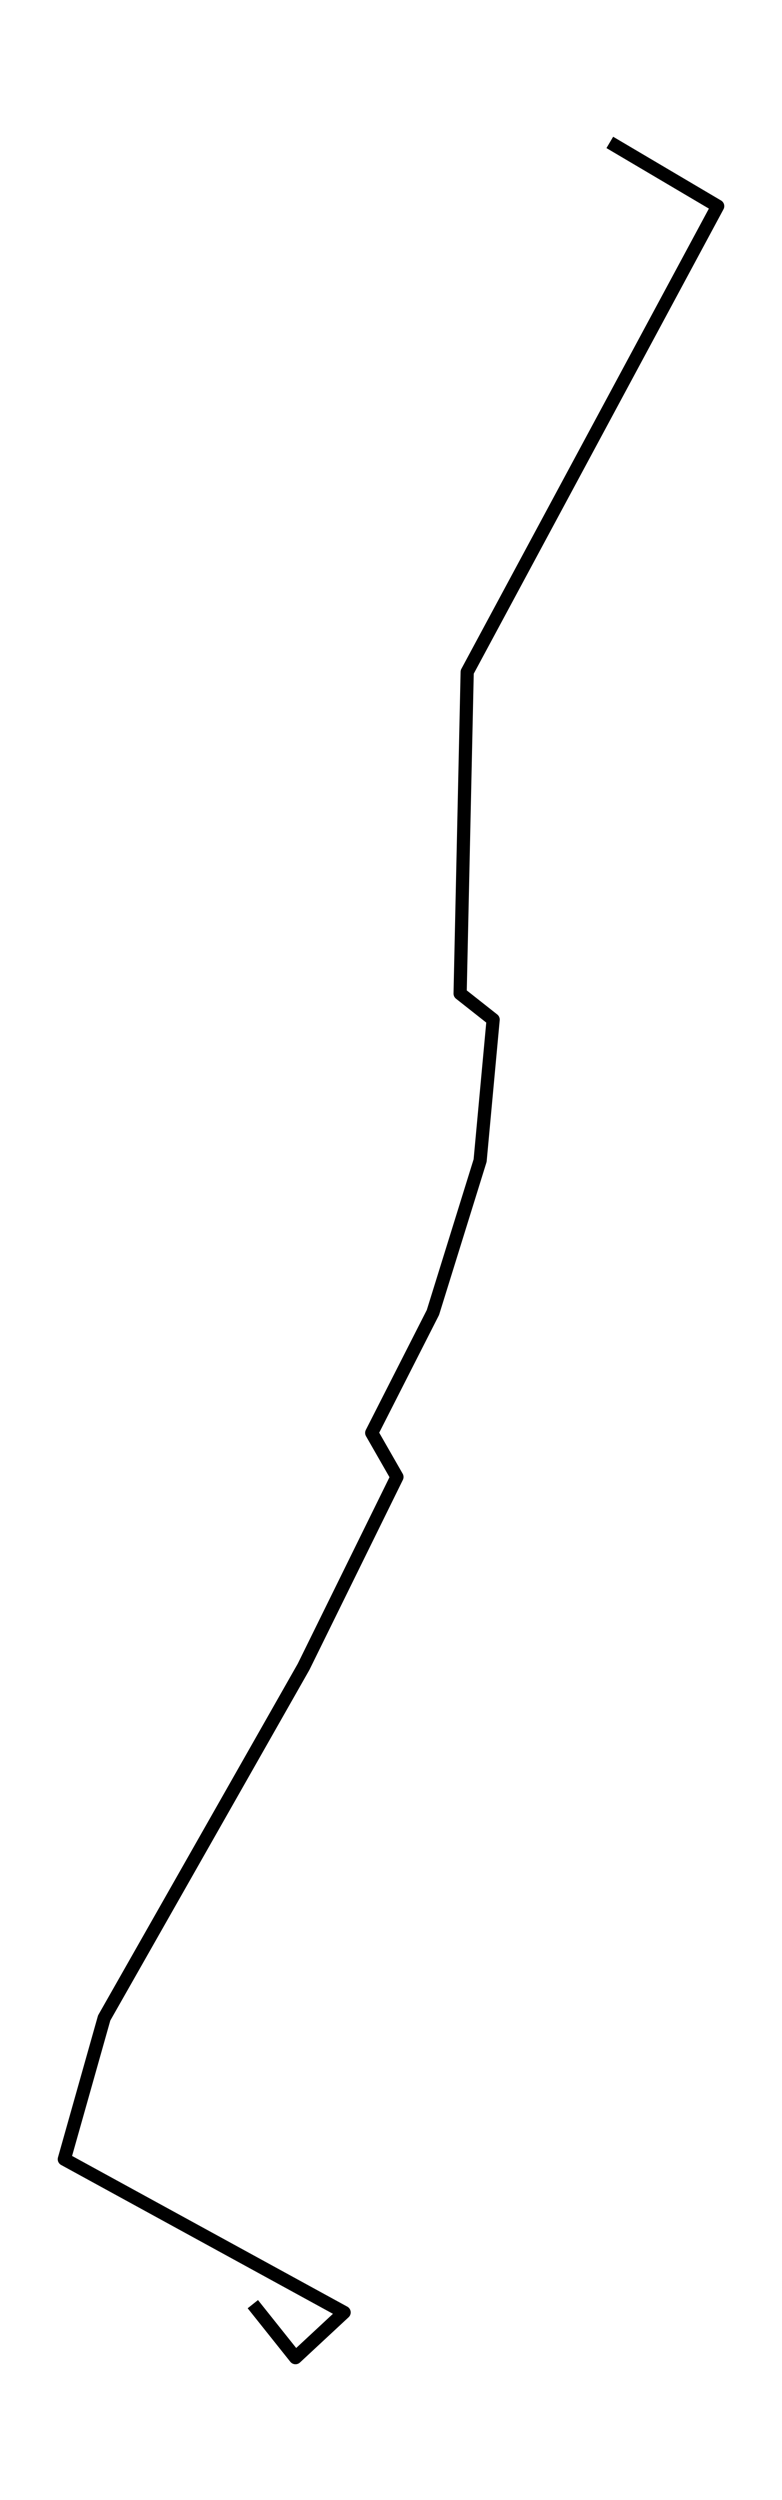 <?xml version="1.0" encoding="utf-8" standalone="no"?>
<!DOCTYPE svg PUBLIC "-//W3C//DTD SVG 1.1//EN"
  "http://www.w3.org/Graphics/SVG/1.1/DTD/svg11.dtd">
<!-- Created with matplotlib (https://matplotlib.org/) -->
<svg height="568.8pt" version="1.1" viewBox="0 0 177.922 568.8" width="177.922pt" xmlns="http://www.w3.org/2000/svg" xmlns:xlink="http://www.w3.org/1999/xlink">
 <defs>
  <style type="text/css">*{stroke-linecap:butt;stroke-linejoin:round;}</style>
 </defs>
 <g id="figure_1">
  <g id="patch_1">
   <path d="M 0 568.8 
L 177.922 568.8 
L 177.922 0 
L 0 0 
z
" style="fill:#ffffff;"/>
  </g>
  <g id="axes_1">
   <g id="LineCollection_1">
    <path clip-path="url(#p47a3e22b7f)" d="M 138.744 32.4 
L 163.289 46.903 
L 106.296 152.88 
L 104.685 226.047 
L 112.2 231.978 
L 109.237 264.043 
L 98.499 298.608 
L 84.574 325.999 
L 90.314 336.03 
L 69.074 379.212 
L 23.7 459.118 
L 14.633 491.245 
L 78.294 526.105 
L 67.227 536.4 
L 57.524 524.226 
" style="fill:none;stroke:#000000;stroke-width:3;"/>
   </g>
  </g>
 </g>
 <defs>
  <clipPath id="p47a3e22b7f">
   <rect height="554.4" width="163.522" x="7.2" y="7.2"/>
  </clipPath>
 </defs>
</svg>
